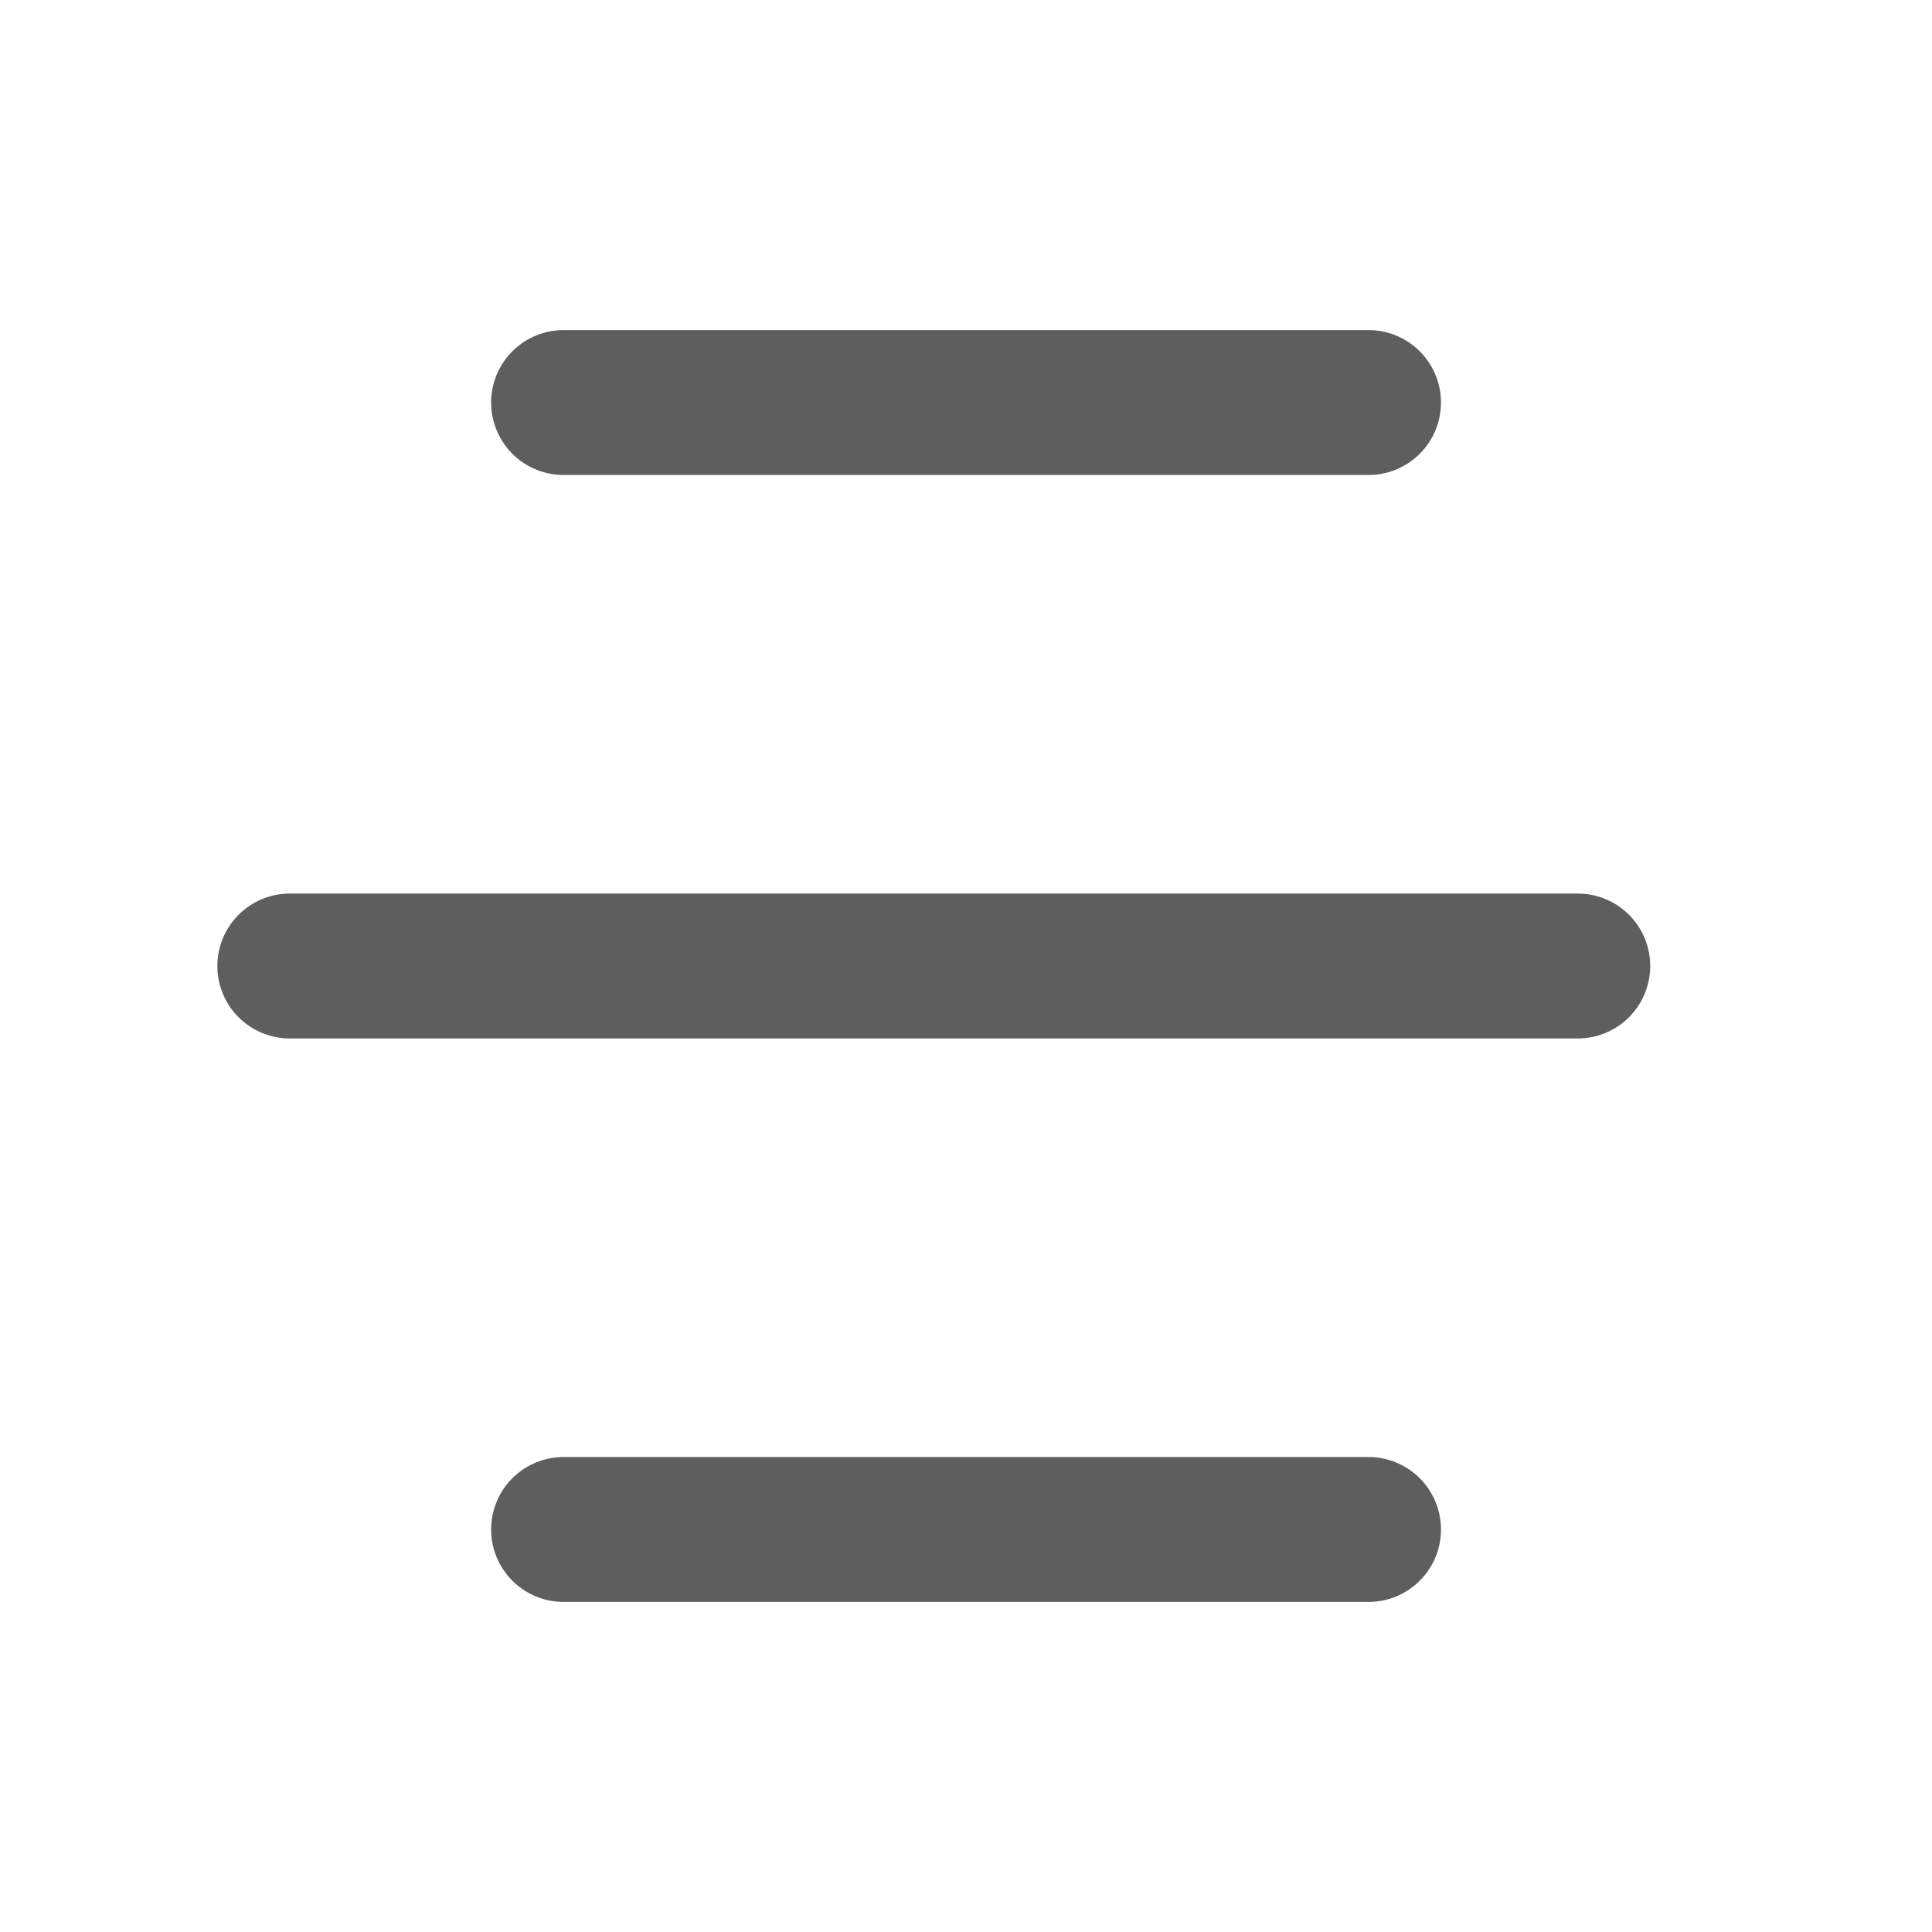 <svg width="20" height="20" viewBox="0 0 20 20" fill="none" xmlns="http://www.w3.org/2000/svg">
<path d="M5.834 4.167H14.167" stroke="#5E5E5E" stroke-width="1.5" stroke-linecap="round" stroke-linejoin="round"/>
<path d="M3 10H16.333" stroke="#5E5E5E" stroke-width="1.5" stroke-linecap="round" stroke-linejoin="round"/>
<path d="M5.834 15.833H14.167" stroke="#5E5E5E" stroke-width="1.5" stroke-linecap="round" stroke-linejoin="round"/>
</svg>
